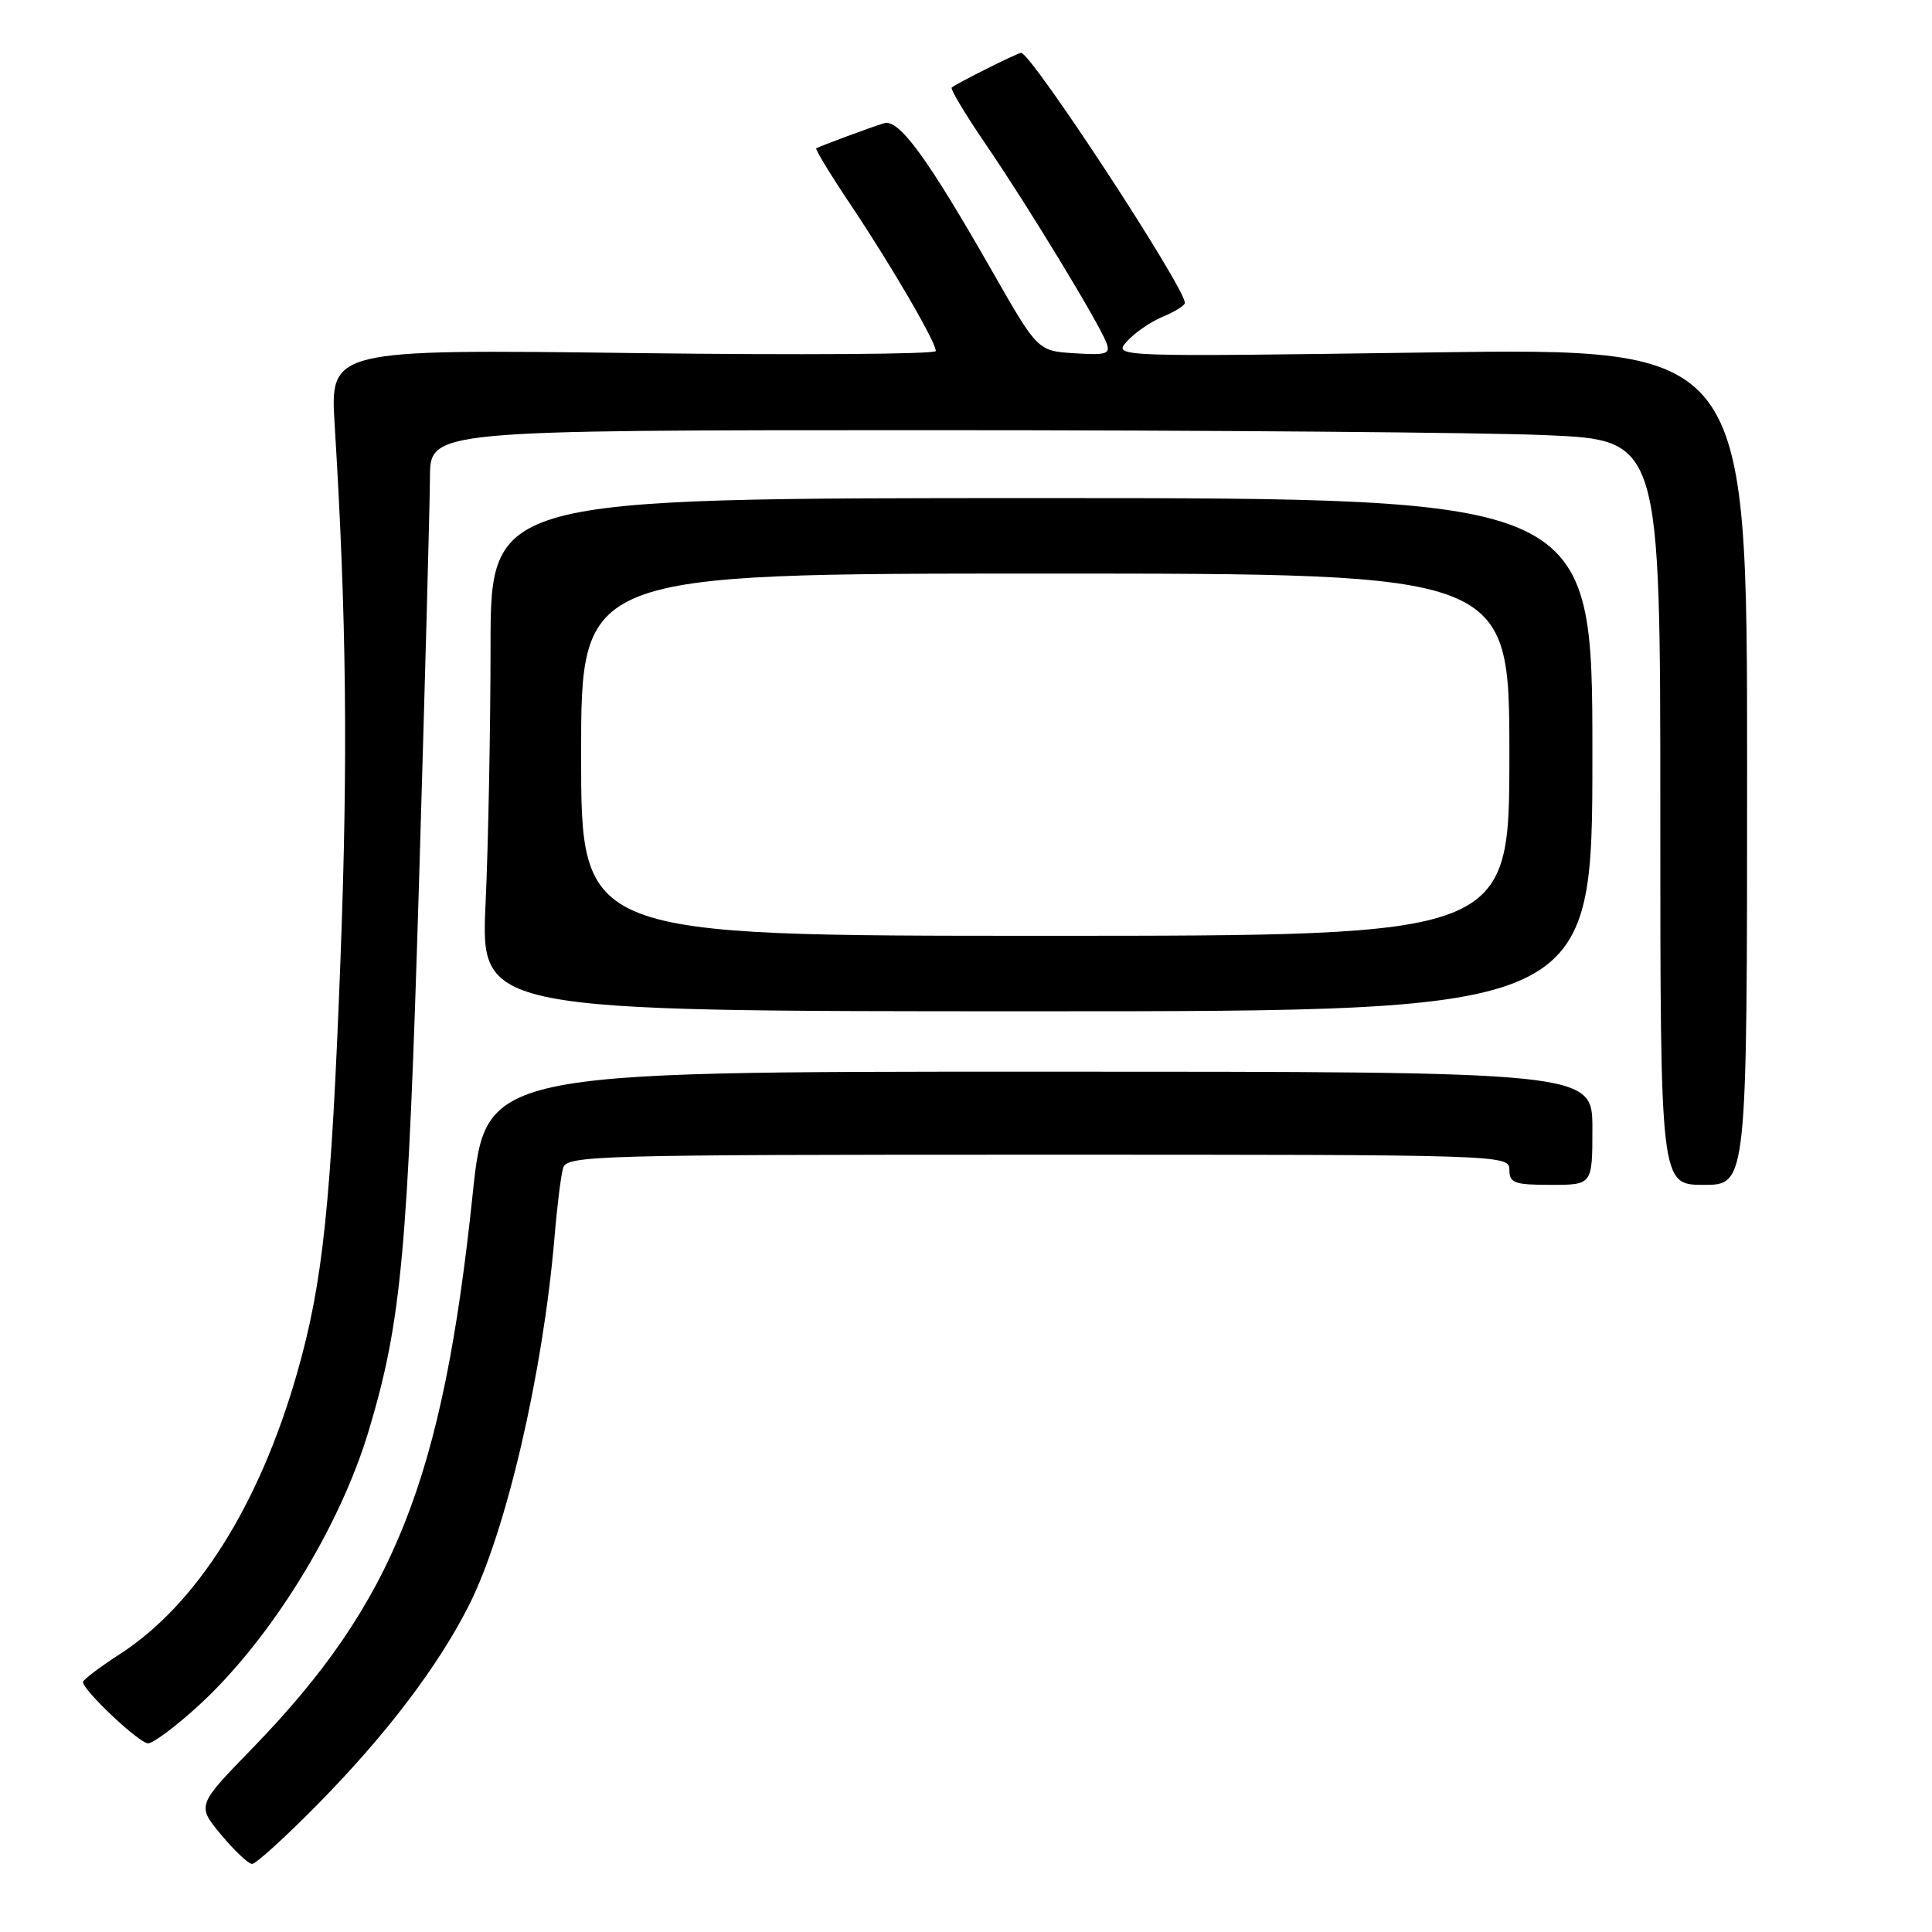 <?xml version="1.0" encoding="UTF-8" standalone="no"?>
<!DOCTYPE svg PUBLIC "-//W3C//DTD SVG 1.1//EN" "http://www.w3.org/Graphics/SVG/1.1/DTD/svg11.dtd" >
<svg xmlns="http://www.w3.org/2000/svg" xmlns:xlink="http://www.w3.org/1999/xlink" version="1.1" viewBox="0 0 256 256">
 <g >
 <path fill="currentColor"
d=" M 42.06 239.12 C 51.12 229.92 58.03 220.84 62.13 212.73 C 67.07 202.96 71.94 182.00 73.47 164.00 C 73.81 159.88 74.33 155.71 74.62 154.75 C 75.10 153.11 78.97 153.00 137.57 153.00 C 199.33 153.00 200.00 153.02 200.00 155.00 C 200.00 156.76 200.67 157.00 205.50 157.00 C 211.00 157.00 211.00 157.00 211.00 149.50 C 211.00 142.00 211.00 142.00 137.67 142.00 C 64.33 142.00 64.33 142.00 62.63 158.25 C 58.67 196.08 52.20 212.34 33.43 231.67 C 26.08 239.23 26.08 239.23 29.29 243.10 C 31.06 245.22 32.90 246.97 33.40 246.98 C 33.89 246.99 37.79 243.45 42.06 239.12 Z  M 26.27 226.04 C 35.82 217.30 45.02 202.45 48.89 189.47 C 53.21 175.00 54.04 165.95 55.52 117.00 C 56.30 90.88 56.96 66.69 56.97 63.25 C 57.00 57.00 57.00 57.00 123.34 57.00 C 159.83 57.00 196.50 57.30 204.84 57.66 C 220.00 58.31 220.00 58.31 220.00 107.66 C 220.00 157.00 220.00 157.00 225.75 157.00 C 231.50 157.00 231.50 157.00 231.50 101.56 C 231.50 46.11 231.50 46.11 189.50 46.70 C 147.50 47.29 147.50 47.29 149.32 45.24 C 150.32 44.11 152.46 42.64 154.07 41.97 C 155.68 41.30 157.00 40.47 157.00 40.13 C 157.00 38.07 136.65 7.00 135.30 7.00 C 134.85 7.00 126.67 11.09 126.11 11.60 C 125.89 11.79 127.95 15.22 130.69 19.23 C 136.16 27.23 145.56 42.69 146.60 45.40 C 147.18 46.91 146.65 47.08 142.38 46.81 C 137.50 46.50 137.50 46.50 131.50 35.99 C 122.87 20.87 119.11 15.72 117.14 16.33 C 115.41 16.85 108.74 19.33 108.16 19.65 C 107.98 19.75 110.04 23.14 112.74 27.17 C 118.14 35.24 124.00 45.31 124.00 46.51 C 124.00 46.94 105.94 47.06 83.86 46.78 C 43.72 46.28 43.72 46.28 44.35 56.39 C 45.91 81.71 46.12 100.59 45.12 127.00 C 43.89 159.55 42.79 170.01 39.35 182.00 C 34.34 199.45 26.07 212.57 15.95 219.13 C 13.23 220.89 11.00 222.58 11.00 222.88 C 11.00 223.98 18.45 231.00 19.62 231.00 C 20.29 231.00 23.28 228.77 26.27 226.04 Z  M 211.00 100.00 C 211.00 66.00 211.00 66.00 138.00 66.00 C 65.00 66.00 65.00 66.00 65.00 85.75 C 64.99 96.61 64.70 111.91 64.34 119.75 C 63.69 134.00 63.69 134.00 137.34 134.00 C 211.00 134.00 211.00 134.00 211.00 100.00 Z  M 77.00 100.00 C 77.00 76.00 77.00 76.00 138.50 76.00 C 200.00 76.00 200.00 76.00 200.00 100.00 C 200.00 124.00 200.00 124.00 138.50 124.00 C 77.00 124.00 77.00 124.00 77.00 100.00 Z "/>
</g>
</svg>